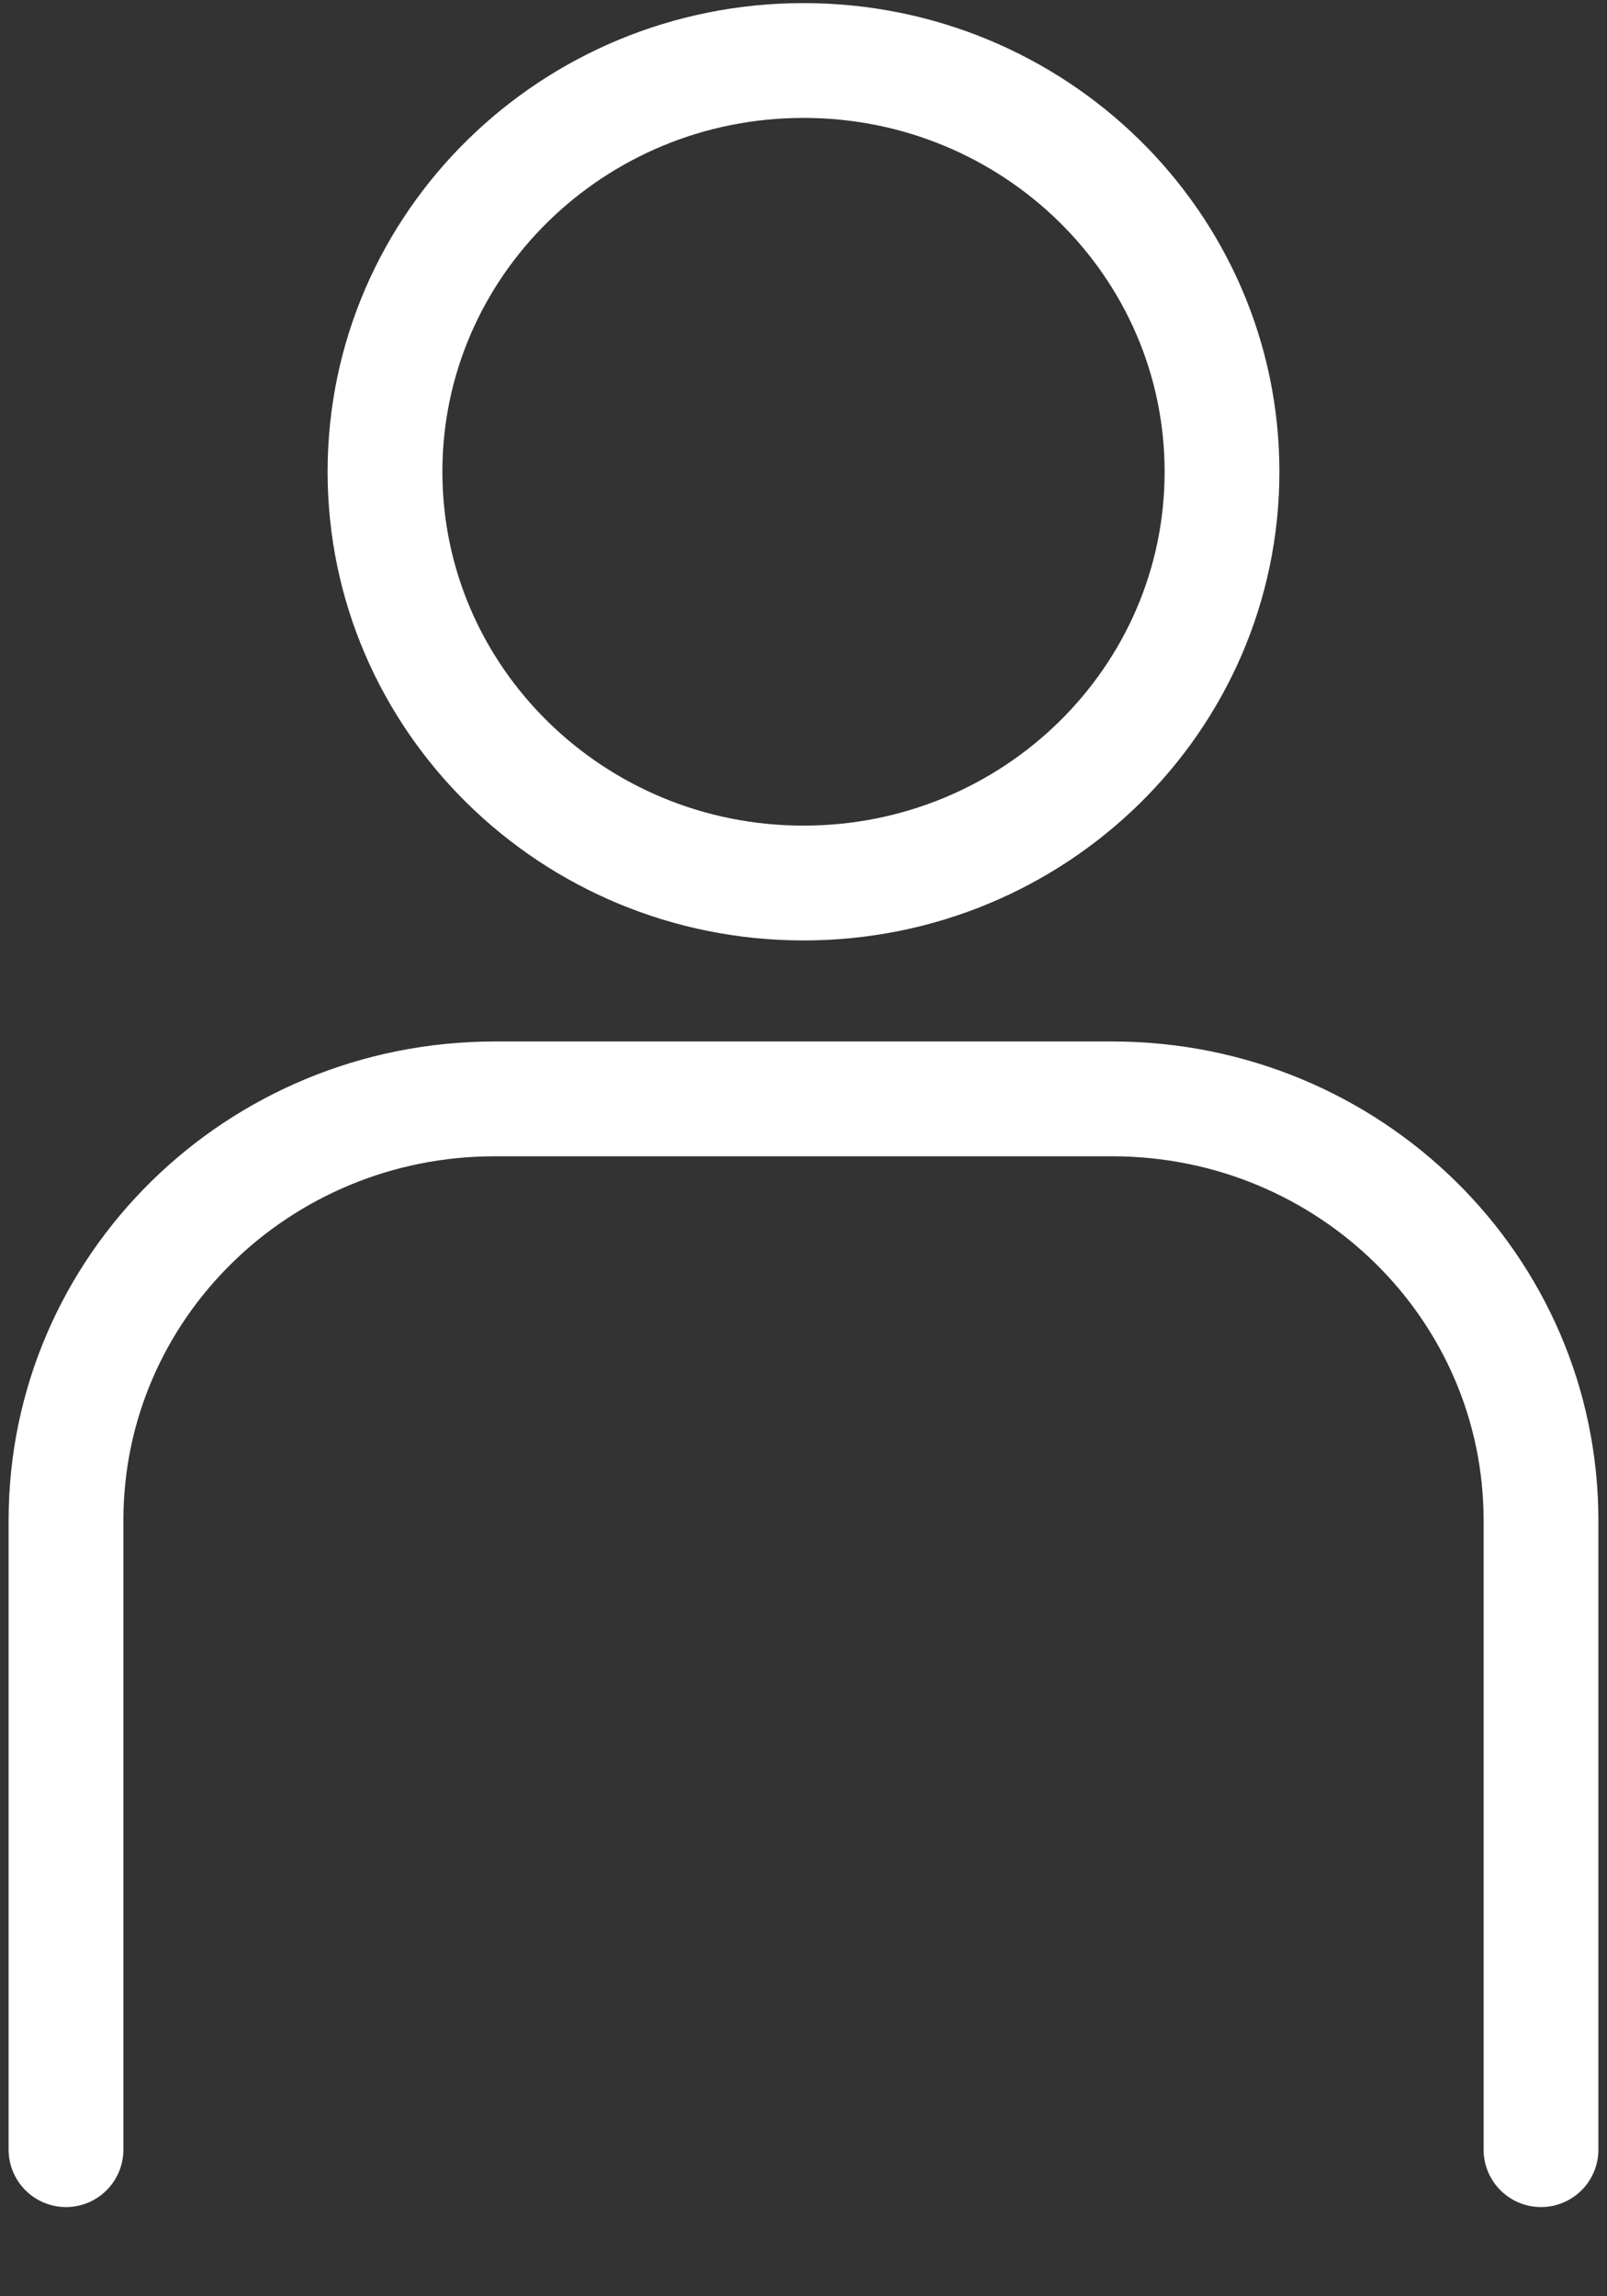 <svg width="14" height="20" viewBox="0 0 14 20" fill="none" xmlns="http://www.w3.org/2000/svg">
<rect x="0" y="0" width="14" height="20" fill="#333333" stroke="none"/>
<path d="M7 7.691C9.014 7.691 10.646 6.087 10.646 4.109C10.646 2.131 9.014 0.527 7 0.527C4.987 0.527 3.354 2.131 3.354 4.109C3.354 6.087 4.987 7.691 7 7.691Z" stroke="white" stroke-linecap="round" stroke-linejoin="round"/>
<path d="M0.575 18.723V13.242C0.575 11.213 2.247 9.571 4.311 9.571H9.689C11.754 9.571 13.425 11.213 13.425 13.242V18.723" stroke="white" stroke-linecap="round" stroke-linejoin="round"/>
</svg>

